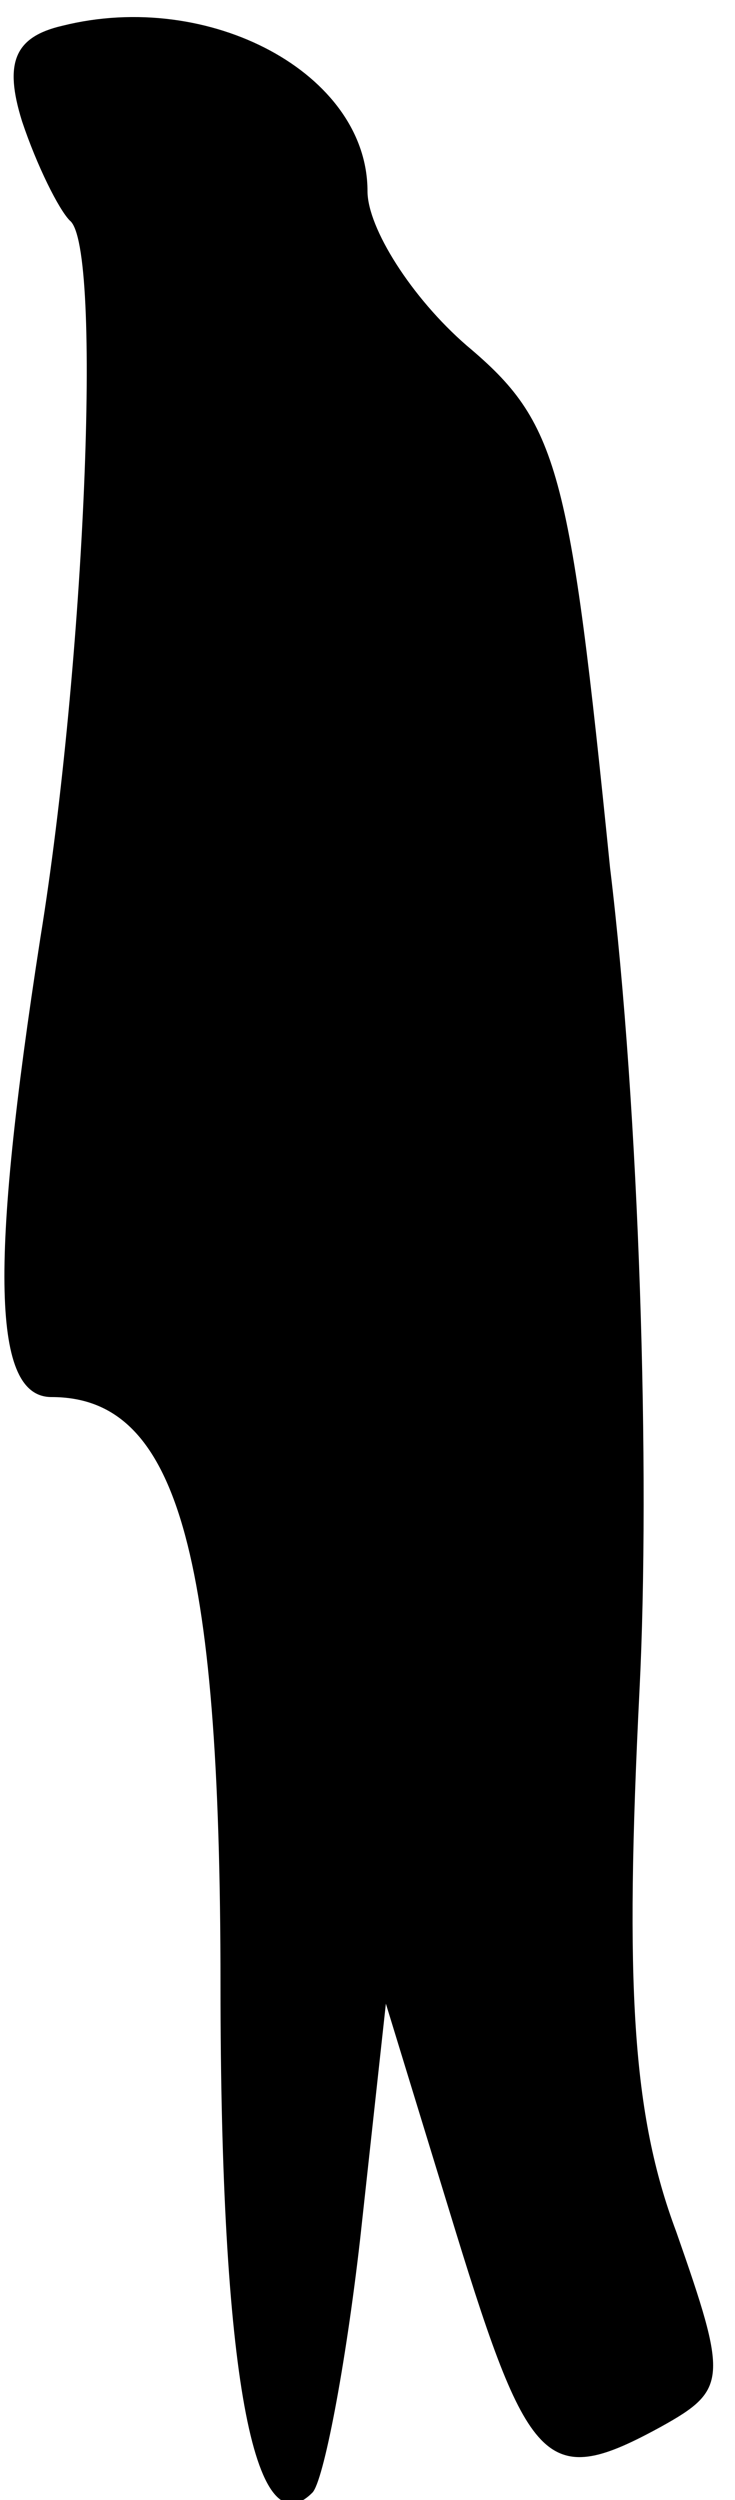 <?xml version="1.0" standalone="no"?>
<!DOCTYPE svg PUBLIC "-//W3C//DTD SVG 20010904//EN"
 "http://www.w3.org/TR/2001/REC-SVG-20010904/DTD/svg10.dtd">
<svg version="1.0" xmlns="http://www.w3.org/2000/svg"
 width="20pt" height="68pt" viewBox="0 0 20 68"
 preserveAspectRatio="xMidYMid meet">
<g transform="translate(0,68) scale(0.1,-0.1)"
fill="#000000" stroke="none">
<path fill="#000000" stroke="none" d="M17 673 c-13 -3 -16 -10 -11 -26 4 -12
10 -24 13 -27 9 -7 4 -121 -8 -195 -14 -90 -13 -125 3 -125 34 0 46 -41 46
-160 0 -105 9 -154 25 -138 3 3 9 34 13 69 l7 64 19 -62 c20 -65 25 -70 56
-53 18 10 18 13 4 53 -12 32 -14 67 -10 147 3 59 0 158 -8 224 -11 109 -14
121 -39 142 -15 13 -27 32 -27 42 0 32 -43 55 -83 45z"/>
</g>
</svg>
